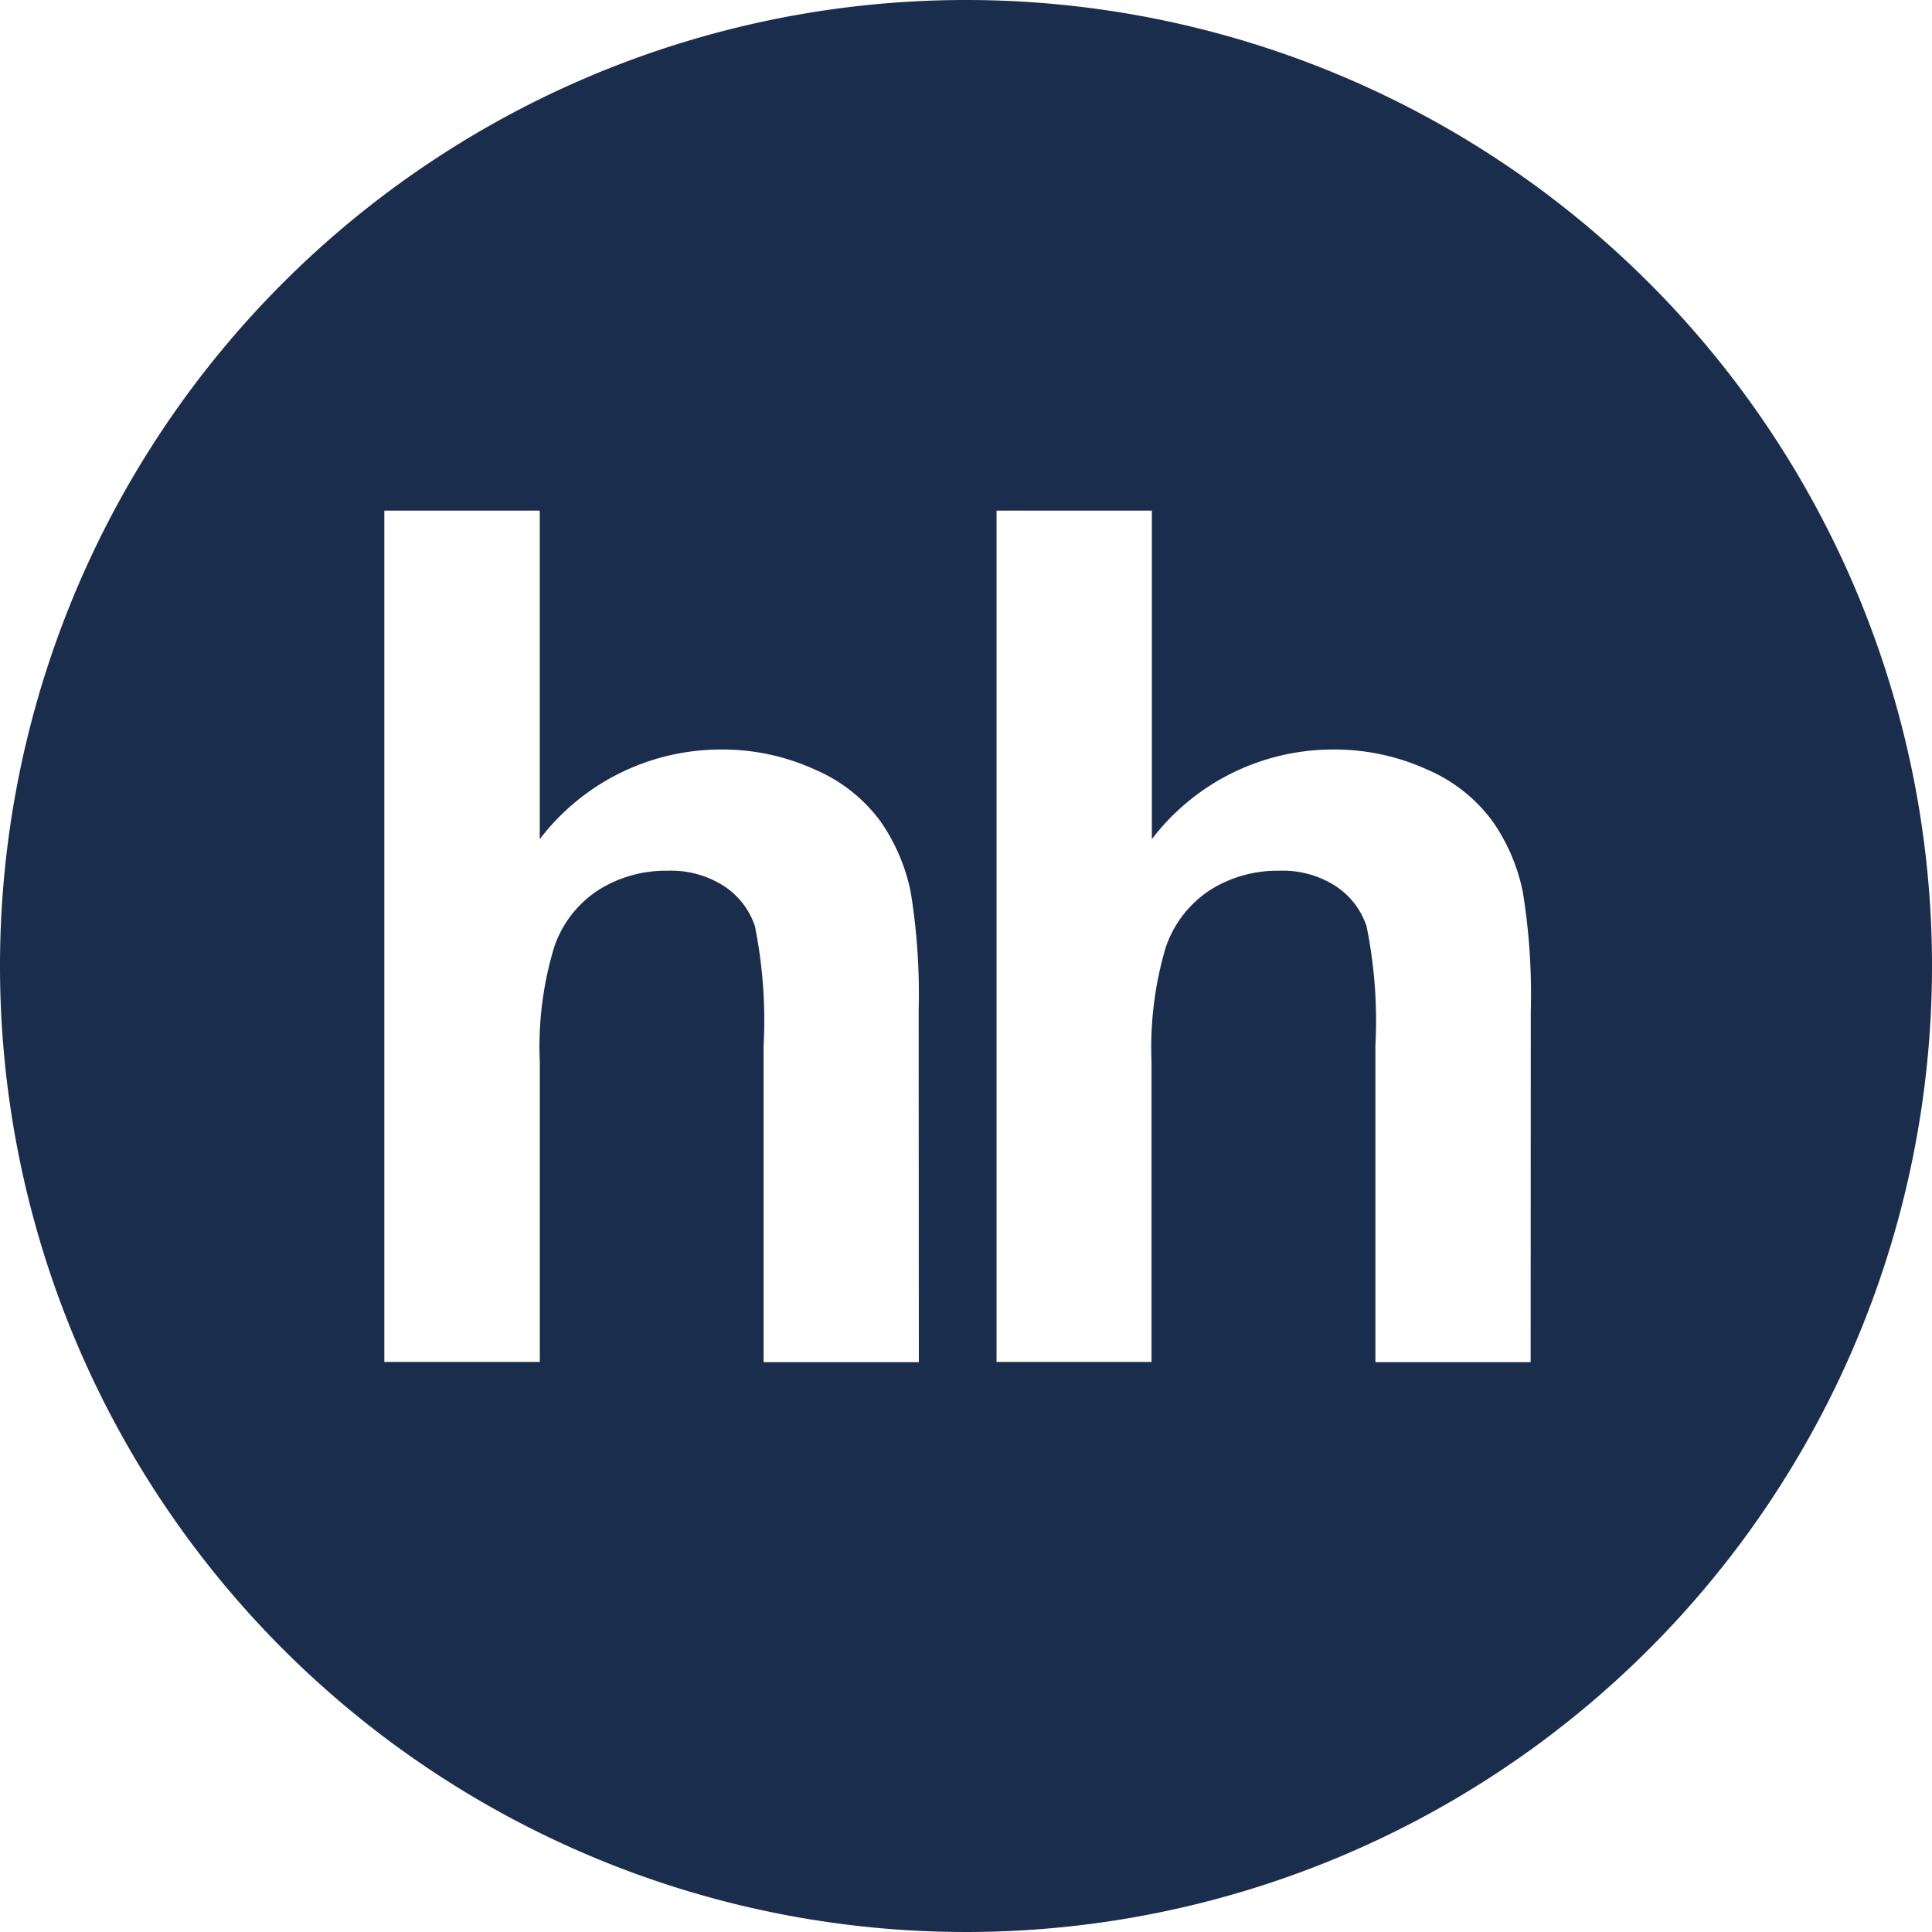 <svg xmlns="http://www.w3.org/2000/svg" width="42" height="42" viewBox="0 0 42 42">
  <path id="Контур_161" data-name="Контур 161" d="M21,0A21,21,0,1,0,42,21,21,21,0,0,0,21,0M19.975,29.612H16.6V22.733a10.4,10.4,0,0,0-.189-2.6,1.679,1.679,0,0,0-.679-.875,2.127,2.127,0,0,0-1.22-.329,2.744,2.744,0,0,0-1.5.418,2.382,2.382,0,0,0-.969,1.257,7.464,7.464,0,0,0-.308,2.481v6.522H8.355V11.1h3.379v7.143a4.949,4.949,0,0,1,3.9-1.949,4.845,4.845,0,0,1,2.1.444,3.434,3.434,0,0,1,1.413,1.126,4.126,4.126,0,0,1,.65,1.523,13.825,13.825,0,0,1,.174,2.584Zm13.3,0H29.9V22.733a10.291,10.291,0,0,0-.193-2.6,1.672,1.672,0,0,0-.679-.875,2.12,2.12,0,0,0-1.22-.329,2.746,2.746,0,0,0-1.5.418,2.42,2.42,0,0,0-.969,1.257,7.692,7.692,0,0,0-.306,2.481v6.522H21.664V11.1H25.04v7.143a4.95,4.95,0,0,1,3.9-1.949,4.879,4.879,0,0,1,2.105.444,3.434,3.434,0,0,1,1.409,1.126,4.109,4.109,0,0,1,.65,1.523,13.825,13.825,0,0,1,.174,2.584Z" fill="#1b2d4d" fill-rule="evenodd"/>
</svg>
